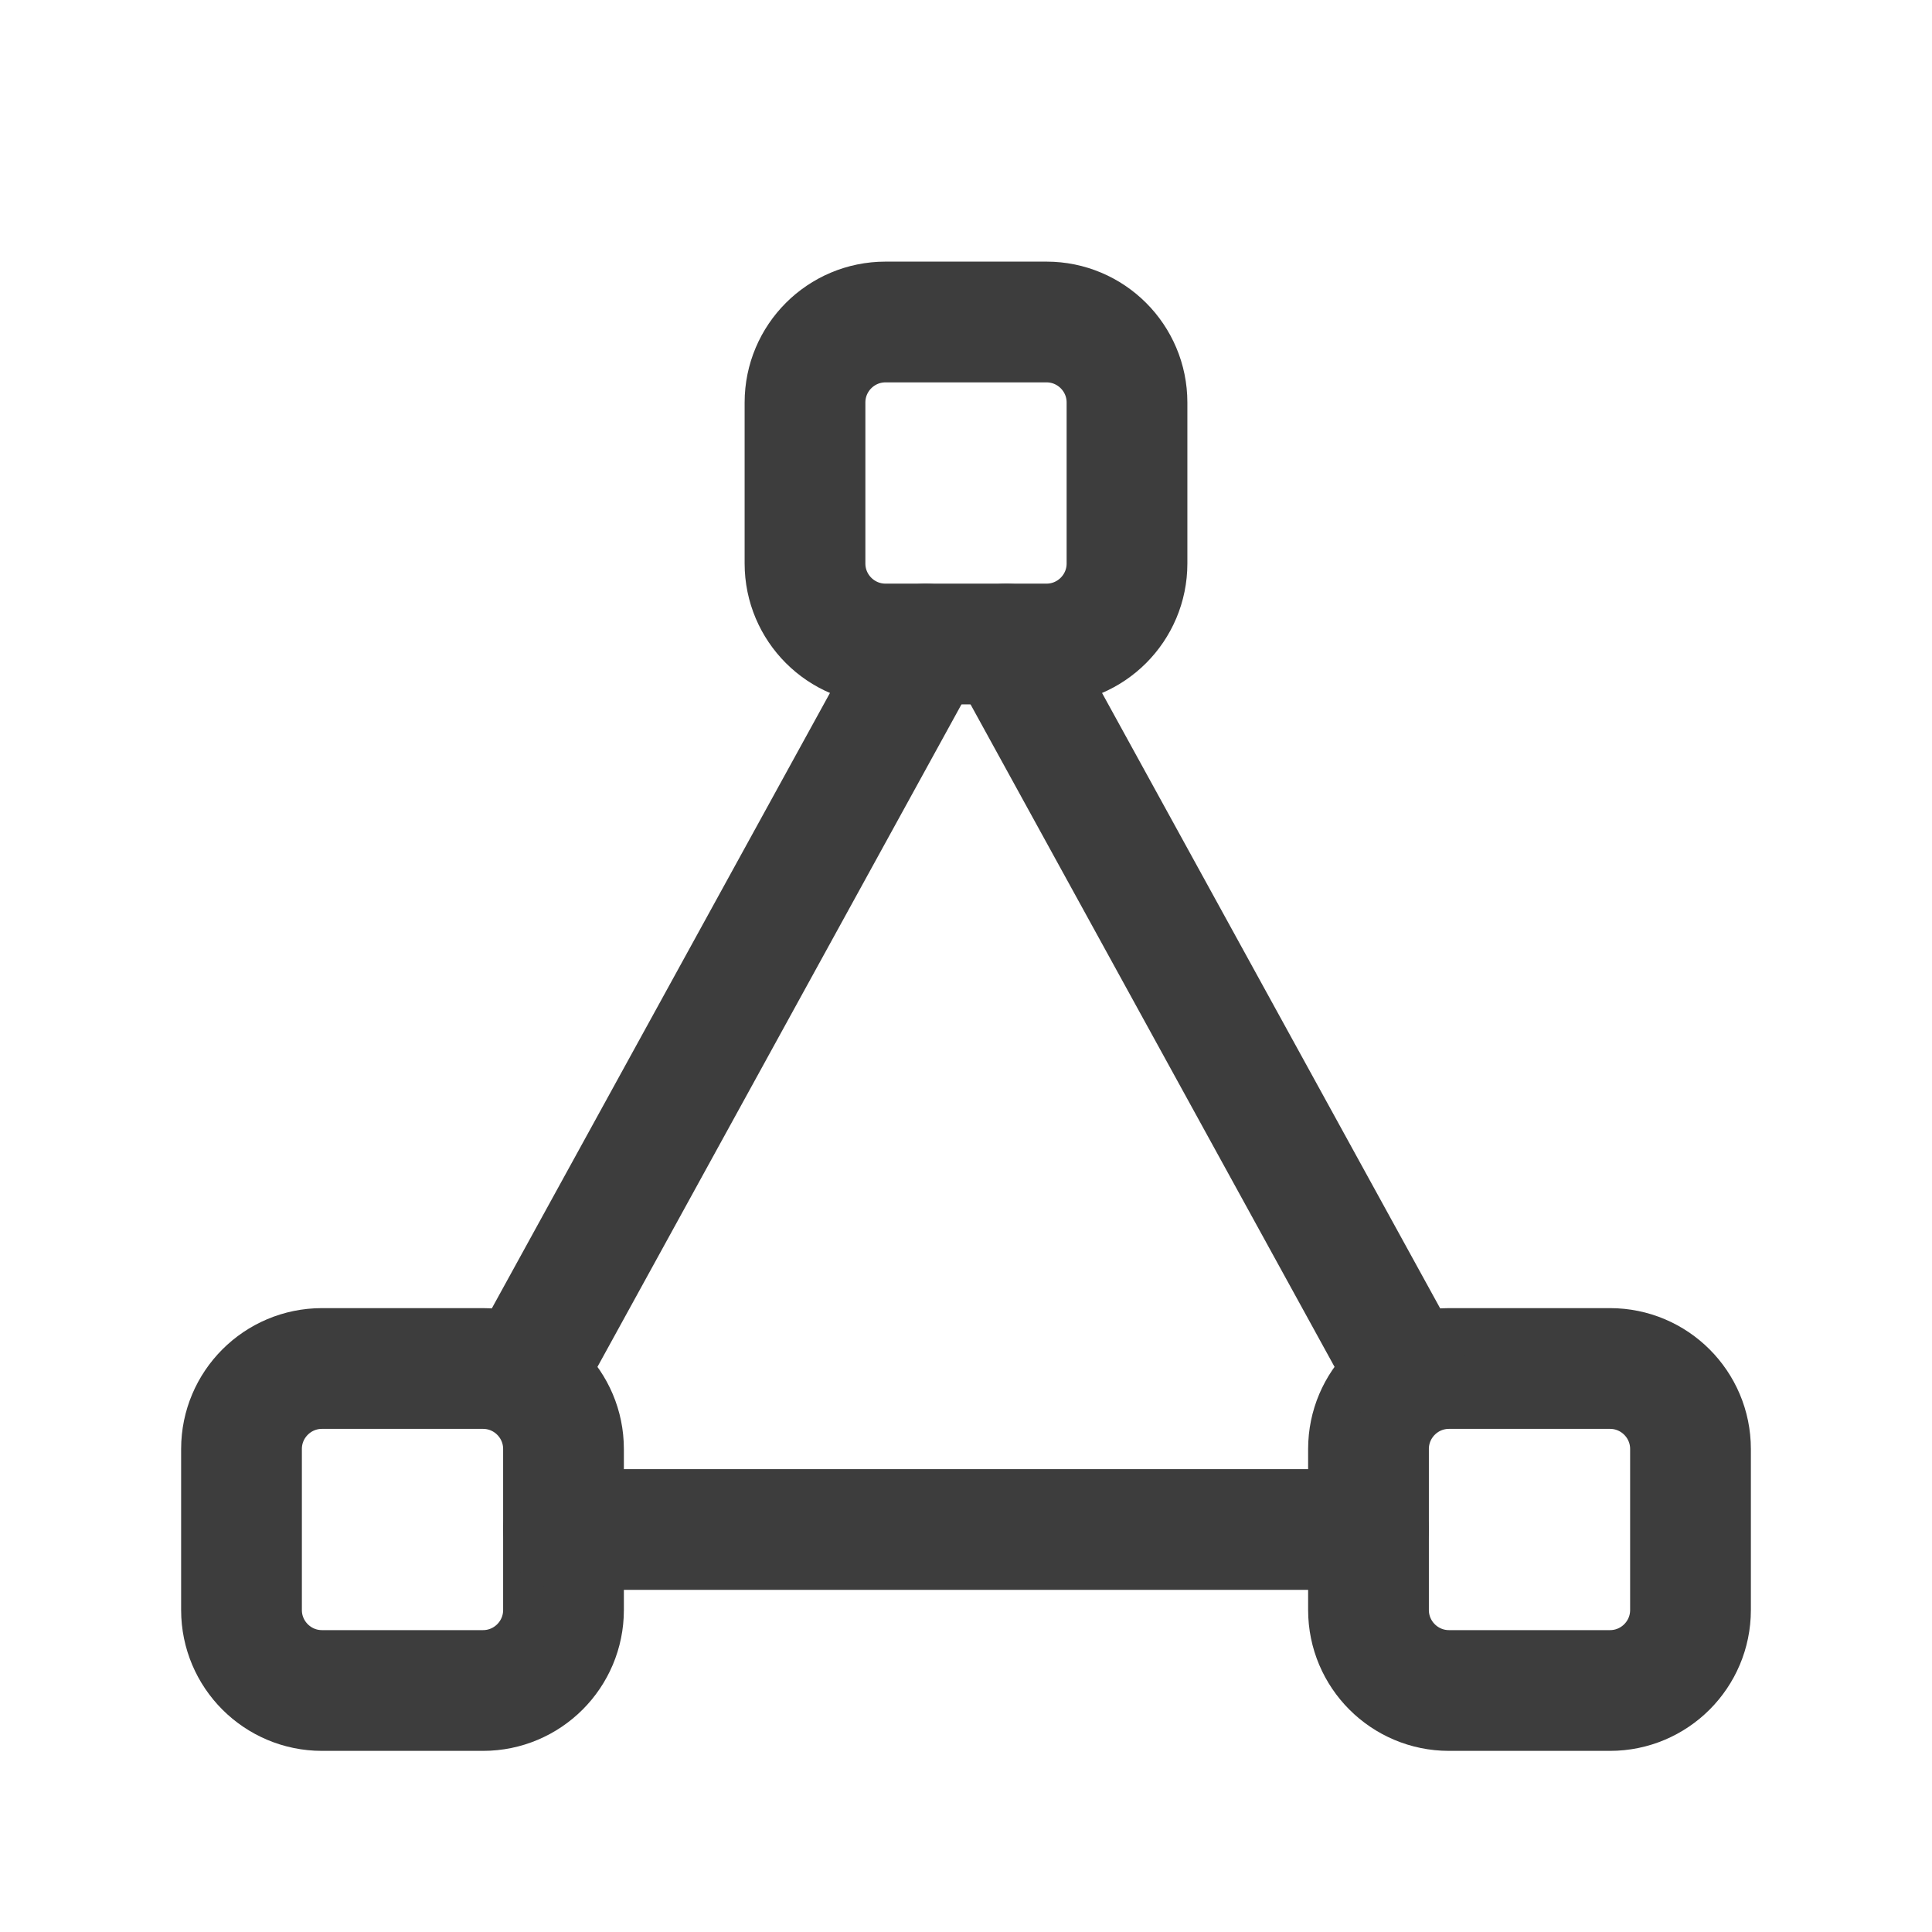 <svg width="24" height="24" viewBox="0 0 24 24" fill="none" xmlns="http://www.w3.org/2000/svg">
<path d="M13 4H11C10.448 4 10 4.448 10 5V7C10 7.552 10.448 8 11 8H13C13.552 8 14 7.552 14 7V5C14 4.448 13.552 4 13 4Z" stroke="#3D3D3D" stroke-width="1.5" stroke-linecap="round" stroke-linejoin="round"/>
<path d="M6 17H4C3.448 17 3 17.448 3 18V20C3 20.552 3.448 21 4 21H6C6.552 21 7 20.552 7 20V18C7 17.448 6.552 17 6 17Z" stroke="#3D3D3D" stroke-width="1.5" stroke-linecap="round" stroke-linejoin="round"/>
<path d="M20 17H18C17.448 17 17 17.448 17 18V20C17 20.552 17.448 21 18 21H20C20.552 21 21 20.552 21 20V18C21 17.448 20.552 17 20 17Z" stroke="#3D3D3D" stroke-width="1.5" stroke-linecap="round" stroke-linejoin="round"/>
<path d="M6.5 17.1L11.5 8" stroke="#3D3D3D" stroke-width="1.5" stroke-linecap="round" stroke-linejoin="round"/>
<path d="M17.5 17.1L12.5 8" stroke="#3D3D3D" stroke-width="1.5" stroke-linecap="round" stroke-linejoin="round"/>
<path d="M7 19H17" stroke="#3D3D3D" stroke-width="1.5" stroke-linecap="round" stroke-linejoin="round"/>
</svg>
